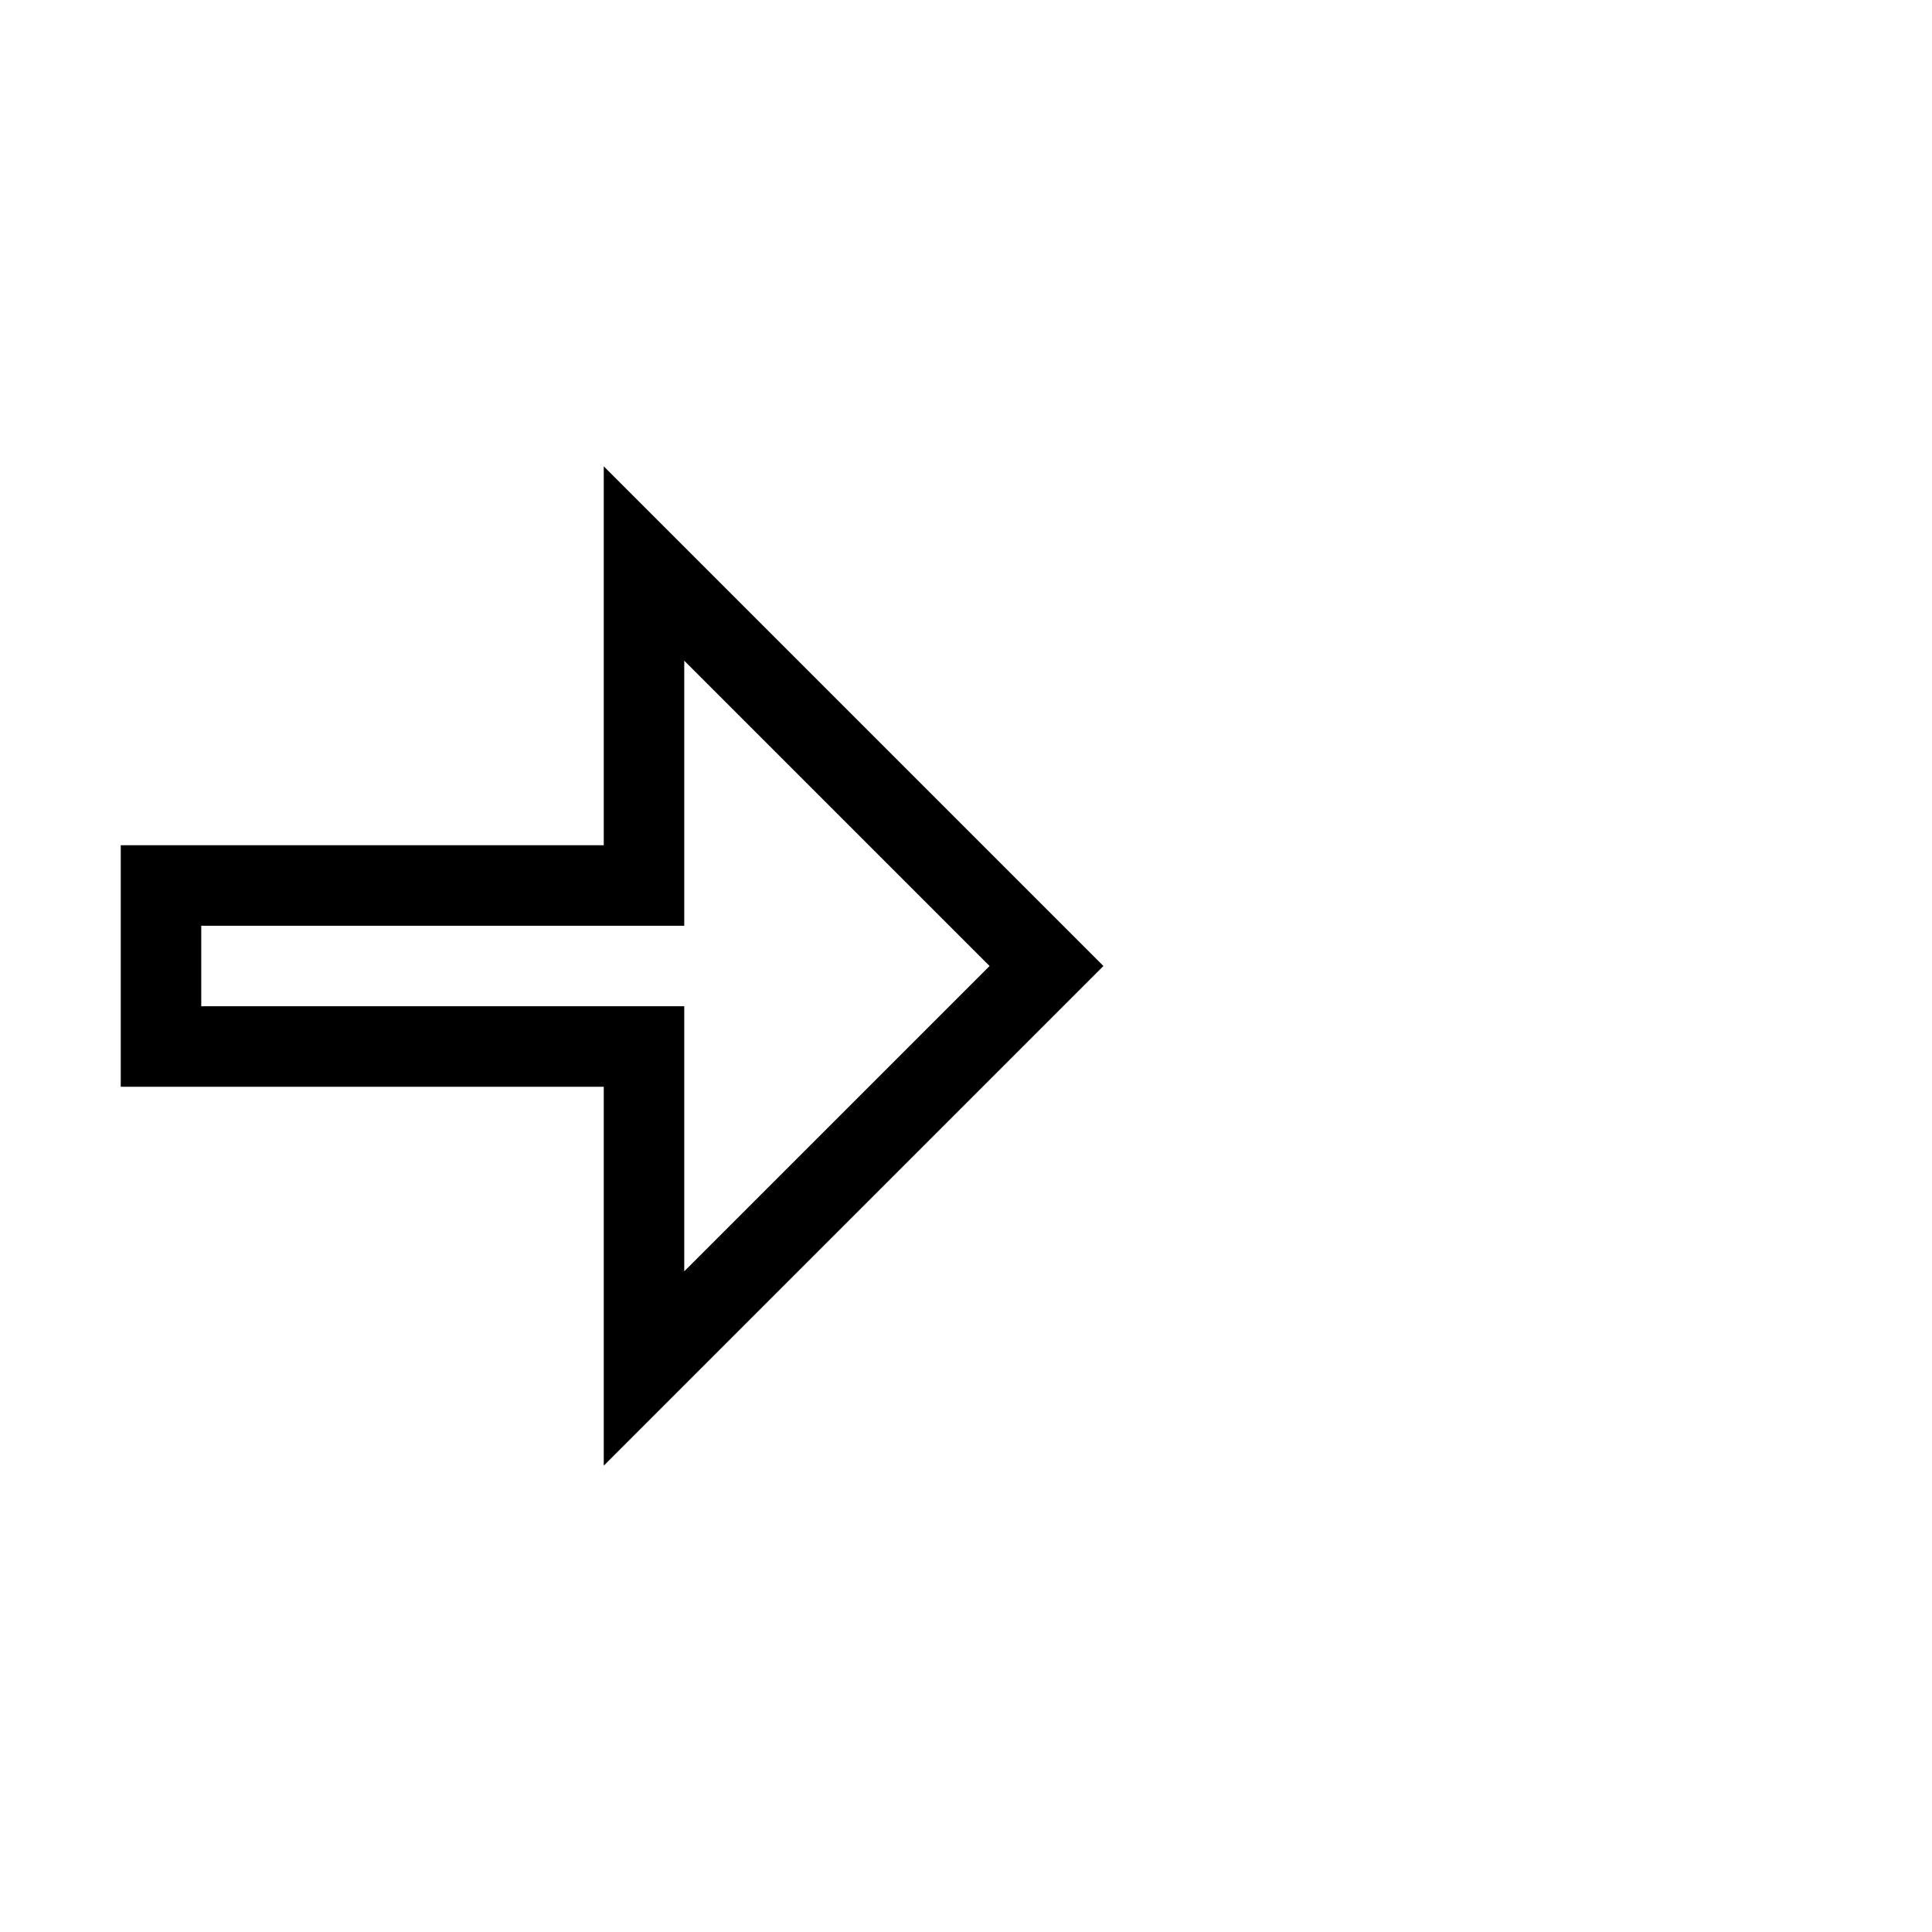 <svg xmlns="http://www.w3.org/2000/svg" enable-background="new 0 0 24 24" viewBox="0 0 24 24" fill="none" stroke="currentColor"><g><rect fill="none"/></g><g><g><rect x="13" y="7"/><rect x="13" y="15"/><rect x="16" y="11"/><polygon points="13,12 8,7 8,11 2,11 2,13 8,13 8,17"/></g></g></svg>